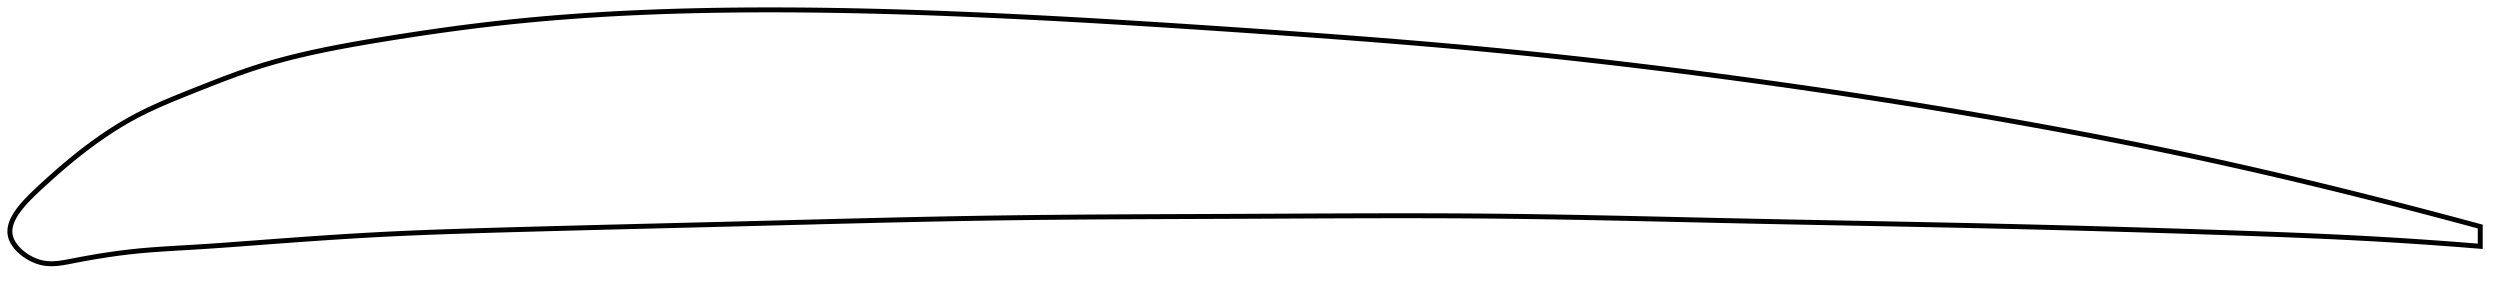 <?xml version="1.0" encoding="utf-8" ?>
<svg baseProfile="full" height="114.789" version="1.1" width="1012.249" xmlns="http://www.w3.org/2000/svg" xmlns:ev="http://www.w3.org/2001/xml-events" xmlns:xlink="http://www.w3.org/1999/xlink"><defs /><polygon fill="none" points="1004.249,91.732 1001.125,90.885 997.346,89.866 993.36,88.799 989.147,87.678 984.685,86.5 979.953,85.26 974.93,83.955 969.601,82.582 963.959,81.143 958.012,79.641 951.79,78.087 945.346,76.495 938.749,74.886 932.07,73.279 925.372,71.69 918.703,70.133 912.09,68.613 905.543,67.133 899.056,65.693 892.613,64.287 886.201,62.913 879.808,61.566 873.422,60.243 867.036,58.942 860.641,57.662 854.23,56.399 847.797,55.153 841.337,53.923 834.848,52.707 828.326,51.504 821.769,50.315 815.179,49.139 808.555,47.975 801.901,46.825 795.221,45.688 788.519,44.565 781.798,43.457 775.064,42.364 768.319,41.287 761.566,40.227 754.809,39.183 748.051,38.156 741.293,37.146 734.538,36.153 727.787,35.177 721.041,34.218 714.302,33.276 707.569,32.35 700.844,31.441 694.126,30.549 687.414,29.674 680.709,28.815 674.009,27.974 667.315,27.15 660.625,26.343 653.939,25.554 647.255,24.783 640.572,24.03 633.889,23.295 627.205,22.578 620.518,21.879 613.826,21.2 607.128,20.539 600.421,19.896 593.704,19.273 586.976,18.666 580.233,18.076 573.476,17.501 566.704,16.941 559.916,16.393 553.113,15.858 546.294,15.335 539.461,14.821 532.613,14.318 525.754,13.823 518.885,13.335 512.007,12.855 505.124,12.38 498.239,11.91 491.355,11.447 484.474,10.989 477.599,10.54 470.732,10.098 463.874,9.666 457.026,9.243 450.189,8.831 443.363,8.431 436.548,8.043 429.743,7.667 422.947,7.305 416.16,6.956 409.378,6.622 402.601,6.303 395.826,6 389.052,5.714 382.276,5.446 375.498,5.196 368.719,4.967 361.94,4.759 355.162,4.574 348.389,4.413 341.623,4.276 334.87,4.166 328.132,4.082 321.416,4.027 314.728,4.0 308.074,4.003 301.461,4.036 294.896,4.1 288.383,4.195 281.927,4.324 275.526,4.485 269.18,4.681 262.886,4.913 256.638,5.18 250.432,5.484 244.258,5.827 238.11,6.21 231.976,6.635 225.845,7.103 219.705,7.618 213.54,8.183 207.334,8.802 201.066,9.48 194.714,10.221 188.265,11.026 181.719,11.895 175.098,12.824 168.445,13.806 161.825,14.826 155.317,15.87 149.005,16.918 142.95,17.971 137.168,19.036 131.64,20.126 126.331,21.253 121.198,22.431 116.192,23.676 111.264,25.009 106.355,26.454 101.394,28.049 96.294,29.823 90.983,31.787 85.448,33.923 79.784,36.16 74.221,38.378 68.992,40.518 64.179,42.593 59.757,44.634 55.664,46.679 51.834,48.765 48.209,50.903 44.75,53.087 41.432,55.311 38.236,57.567 35.154,59.847 32.179,62.142 29.309,64.441 26.539,66.739 23.875,69.021 21.388,71.213 19.149,73.227 17.173,75.032 15.433,76.641 13.909,78.08 12.575,79.379 11.401,80.569 10.363,81.67 9.441,82.699 8.62,83.67 7.887,84.591 7.234,85.471 6.654,86.315 6.14,87.128 5.688,87.914 5.294,88.676 4.956,89.419 4.671,90.143 4.437,90.851 4.254,91.545 4.12,92.227 4.035,92.899 4.0,93.561 4.014,94.216 4.079,94.864 4.196,95.507 4.366,96.146 4.589,96.782 4.864,97.415 5.189,98.045 5.564,98.671 5.989,99.293 6.462,99.91 6.985,100.522 7.558,101.128 8.182,101.726 8.858,102.314 9.587,102.891 10.372,103.454 11.214,103.999 12.117,104.522 13.082,105.017 14.112,105.476 15.211,105.889 16.381,106.243 17.625,106.518 18.949,106.703 20.369,106.789 21.906,106.769 23.586,106.634 25.444,106.381 27.529,106.011 29.903,105.548 32.635,105.026 35.791,104.449 39.397,103.829 43.393,103.195 47.637,102.588 51.982,102.045 56.387,101.582 60.92,101.191 65.68,100.849 70.765,100.532 76.269,100.211 82.232,99.846 88.58,99.418 95.174,98.942 101.876,98.442 108.6,97.937 115.317,97.44 122.01,96.956 128.671,96.49 135.298,96.047 141.891,95.631 148.461,95.244 155.019,94.892 161.583,94.574 168.17,94.286 174.794,94.026 181.466,93.787 188.194,93.566 194.981,93.358 201.827,93.16 208.727,92.966 215.67,92.776 222.605,92.589 229.514,92.407 236.406,92.228 243.287,92.052 250.164,91.877 257.042,91.705 263.926,91.533 270.821,91.361 277.729,91.189 284.653,91.016 291.595,90.842 298.548,90.666 305.485,90.489 312.404,90.311 319.307,90.132 326.195,89.953 333.069,89.776 339.931,89.601 346.782,89.43 353.624,89.263 360.457,89.101 367.284,88.945 374.106,88.797 380.925,88.656 387.743,88.525 394.56,88.404 401.379,88.294 408.202,88.195 415.031,88.109 421.867,88.033 428.711,87.967 435.564,87.909 442.427,87.859 449.3,87.816 456.184,87.778 463.077,87.745 469.979,87.715 476.889,87.687 483.806,87.661 490.728,87.635 497.652,87.609 504.576,87.58 511.498,87.549 518.415,87.516 525.324,87.483 532.224,87.451 539.113,87.422 545.99,87.397 552.855,87.376 559.706,87.362 566.545,87.355 573.372,87.358 580.187,87.37 586.993,87.393 593.79,87.429 600.581,87.479 607.367,87.544 614.152,87.623 620.937,87.717 627.726,87.822 634.519,87.939 641.319,88.065 648.127,88.2 654.945,88.341 661.772,88.489 668.611,88.641 675.462,88.795 682.324,88.951 689.199,89.108 696.085,89.263 702.982,89.415 709.89,89.563 716.807,89.708 723.732,89.849 730.664,89.987 737.602,90.124 744.544,90.259 751.488,90.394 758.433,90.529 765.378,90.664 772.32,90.801 779.257,90.941 786.188,91.083 793.11,91.229 800.022,91.378 806.921,91.533 813.804,91.692 820.672,91.857 827.522,92.027 834.355,92.201 841.173,92.381 847.976,92.566 854.768,92.756 861.552,92.951 868.331,93.151 875.111,93.356 881.896,93.568 888.693,93.785 895.509,94.008 902.352,94.237 909.231,94.474 916.151,94.72 923.1,94.978 930.049,95.251 936.949,95.54 943.741,95.844 950.359,96.163 956.738,96.494 962.832,96.832 968.613,97.175 974.077,97.517 979.231,97.856 984.092,98.191 988.68,98.52 993.017,98.843 997.125,99.159 1001.023,99.468 1004.249,99.732" stroke="black" stroke-width="2.0" /></svg>